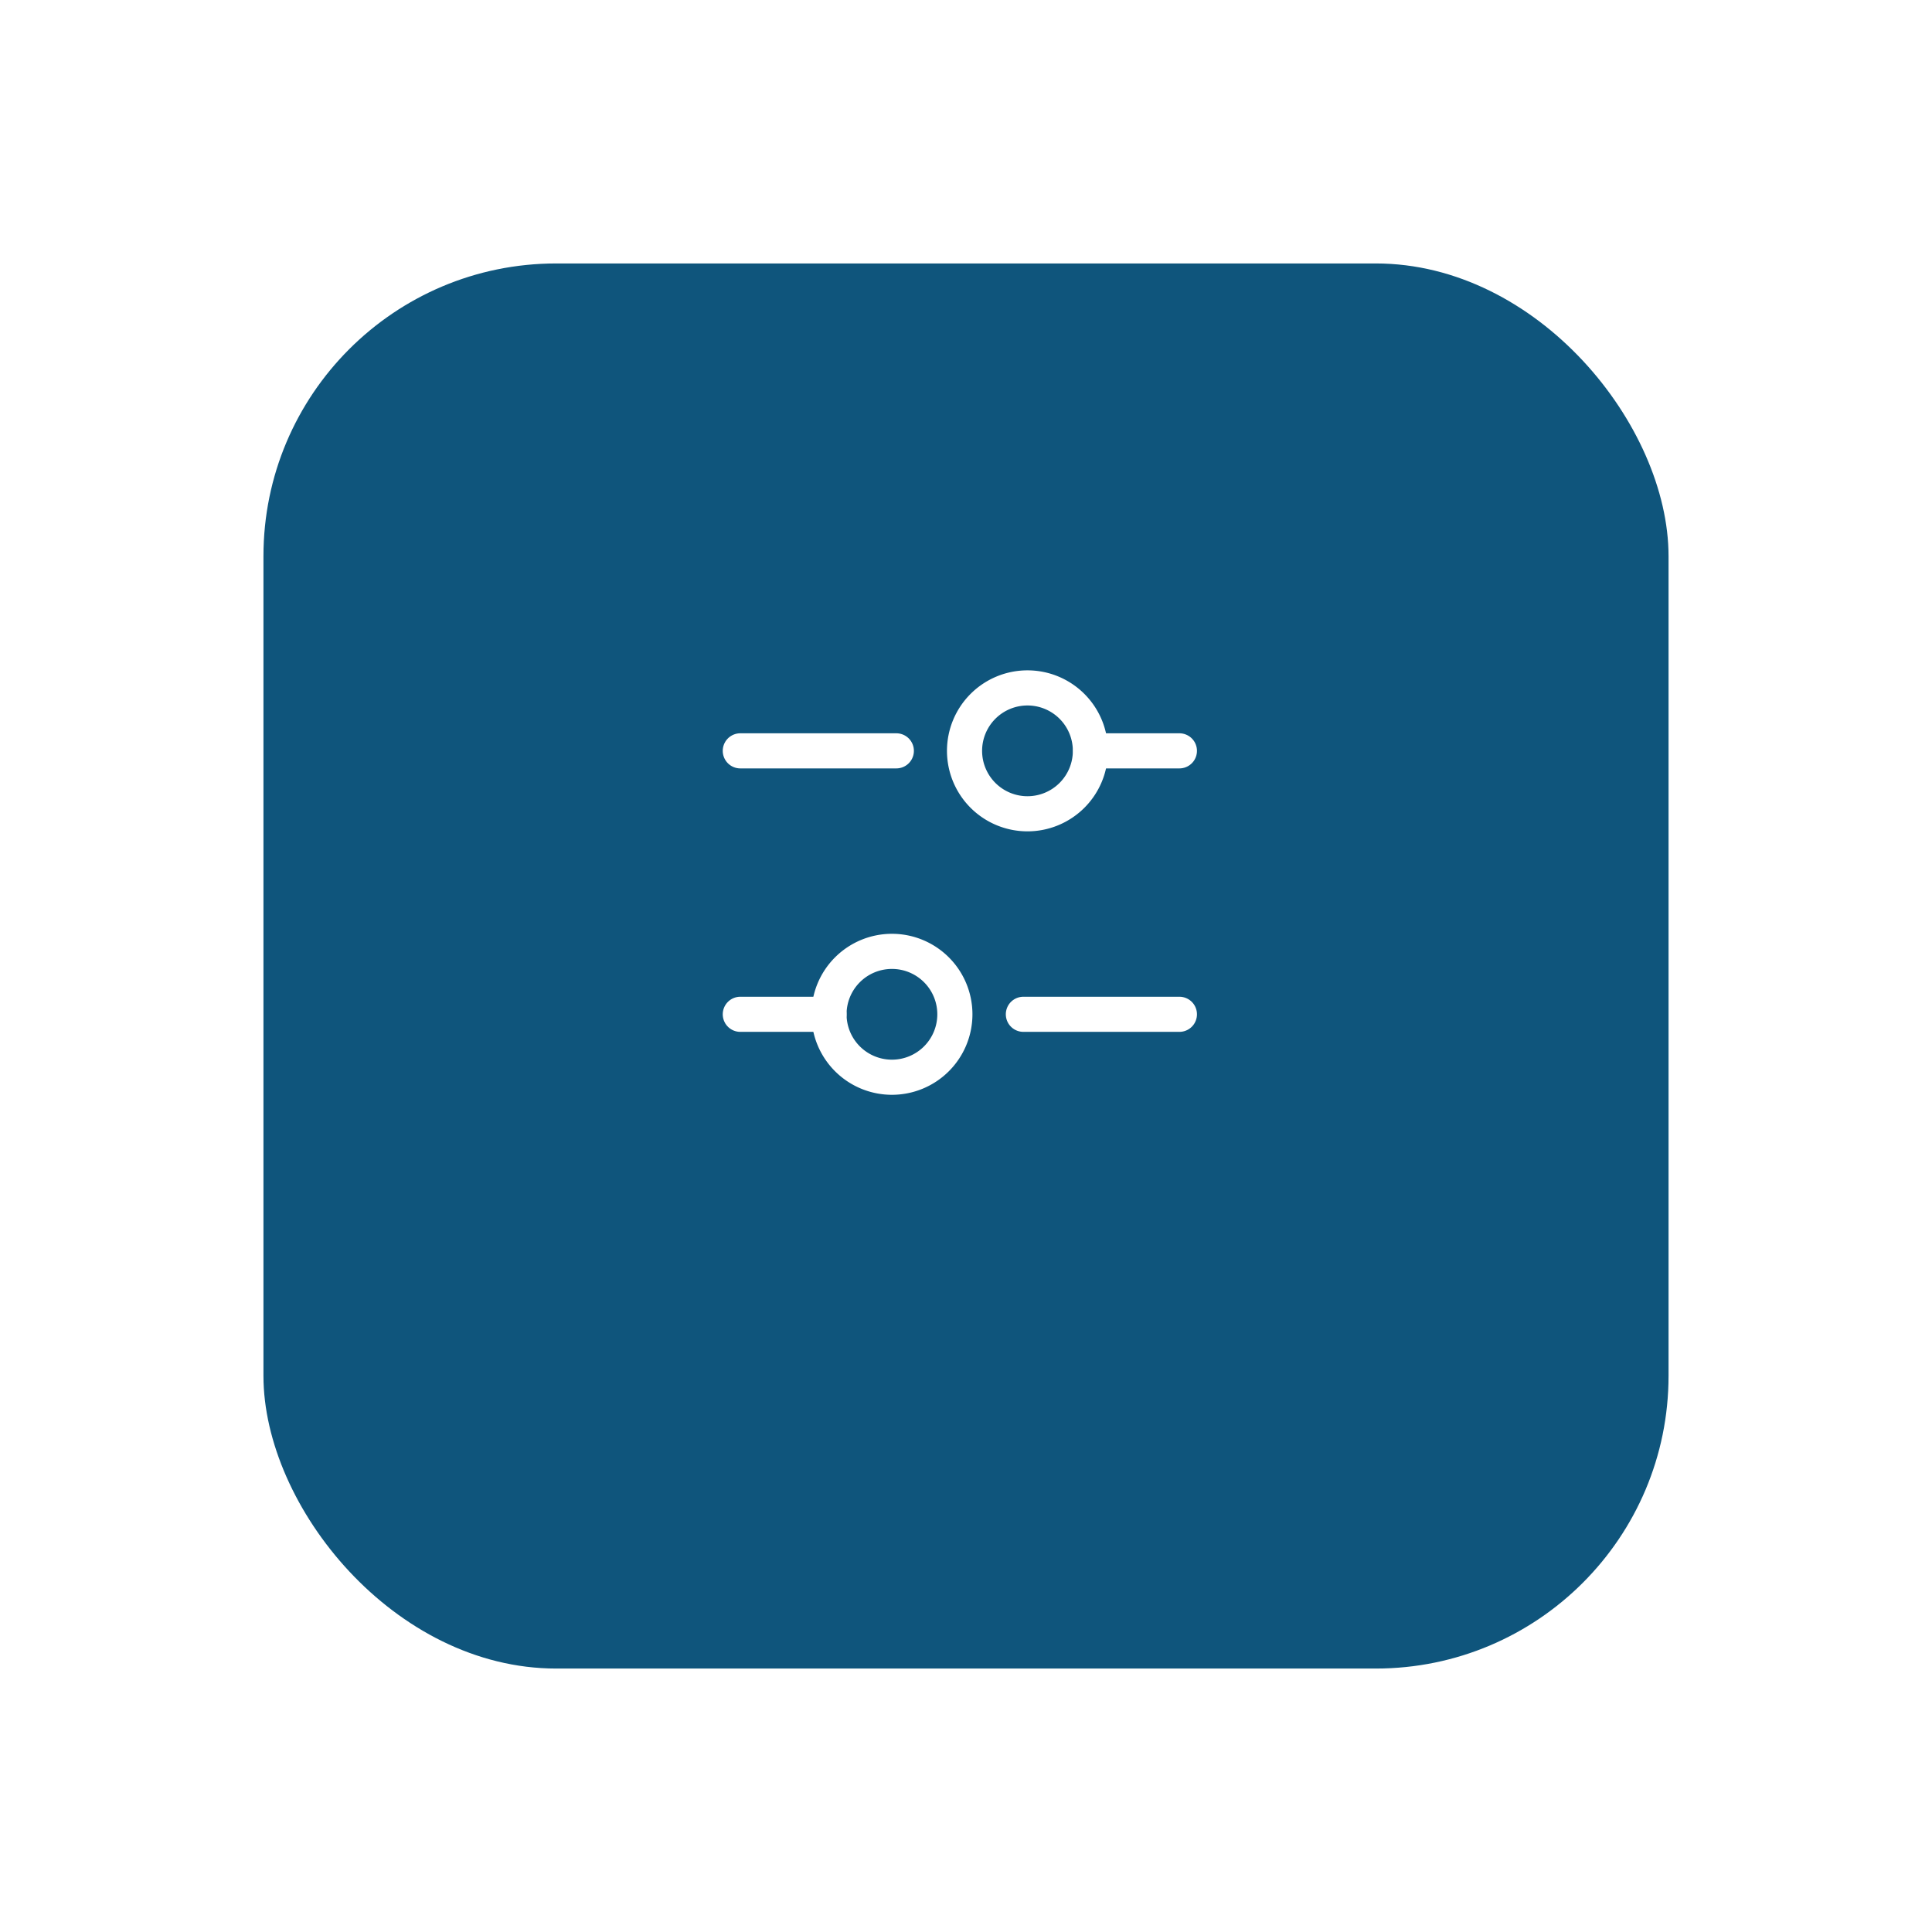 <svg xmlns="http://www.w3.org/2000/svg" xmlns:xlink="http://www.w3.org/1999/xlink" width="66" height="66" viewBox="0 0 66 66">
  <defs>
    <filter id="Rectangle_4" x="0" y="0" width="66" height="66" filterUnits="userSpaceOnUse">
      <feOffset dy="3" input="SourceAlpha"/>
      <feGaussianBlur stdDeviation="3" result="blur"/>
      <feFlood flood-opacity="0.161"/>
      <feComposite operator="in" in2="blur"/>
      <feComposite in="SourceGraphic"/>
    </filter>
    <clipPath id="clip-path">
      <rect id="_52_Background_Mask_" data-name="52 (Background/Mask)" width="24" height="24" transform="translate(0)" fill="none"/>
    </clipPath>
  </defs>
  <g id="Filter" transform="translate(9 6)">
    <g transform="matrix(1, 0, 0, 1, -9, -6)" filter="url(#Rectangle_4)">
      <rect id="Rectangle_4-2" data-name="Rectangle 4" width="48" height="48" rx="10" transform="translate(9 6)" fill="#0f557c"/>
    </g>
    <g id="_52" data-name="52" transform="translate(12 12)">
      <rect id="_52_Background_Mask_2" data-name="52 (Background/Mask)" width="24" height="24" transform="translate(0)" fill="none"/>
      <g id="_52-2" data-name="52" clip-path="url(#clip-path)">
        <g id="Group" transform="translate(4.29 5.5)">
          <path id="Vector" d="M2.15,4.3A2.15,2.15,0,1,1,4.3,2.15,2.15,2.15,0,0,1,2.15,4.3Z" transform="translate(3.03 9)" fill="none" stroke="#fff" stroke-linecap="round" stroke-linejoin="round" stroke-miterlimit="10" stroke-width="1.2" stroke-dasharray="0 0"/>
          <path id="Vector-2" data-name="Vector" d="M3.03,0H0" transform="translate(0 11.15)" fill="none" stroke="#fff" stroke-linecap="round" stroke-linejoin="round" stroke-miterlimit="10" stroke-width="1.2" stroke-dasharray="0 0"/>
          <path id="Vector-3" data-name="Vector" d="M5.33,0H0" transform="translate(9.67 11.15)" fill="none" stroke="#fff" stroke-linecap="round" stroke-linejoin="round" stroke-miterlimit="10" stroke-width="1.2" stroke-dasharray="0 0"/>
          <path id="Vector-4" data-name="Vector" d="M2.15,4.3A2.15,2.15,0,1,1,4.3,2.15,2.15,2.15,0,0,1,2.15,4.3Z" transform="translate(7.66)" fill="none" stroke="#fff" stroke-linecap="round" stroke-linejoin="round" stroke-miterlimit="10" stroke-width="1.2" stroke-dasharray="0 0"/>
          <path id="Vector-5" data-name="Vector" d="M0,0H3.03" transform="translate(11.97 2.15)" fill="none" stroke="#fff" stroke-linecap="round" stroke-linejoin="round" stroke-miterlimit="10" stroke-width="1.2" stroke-dasharray="0 0"/>
          <path id="Vector-6" data-name="Vector" d="M0,0H5.33" transform="translate(0 2.15)" fill="none" stroke="#fff" stroke-linecap="round" stroke-linejoin="round" stroke-miterlimit="10" stroke-width="1.2" stroke-dasharray="0 0"/>
        </g>
      </g>
    </g>
  </g>
</svg>
